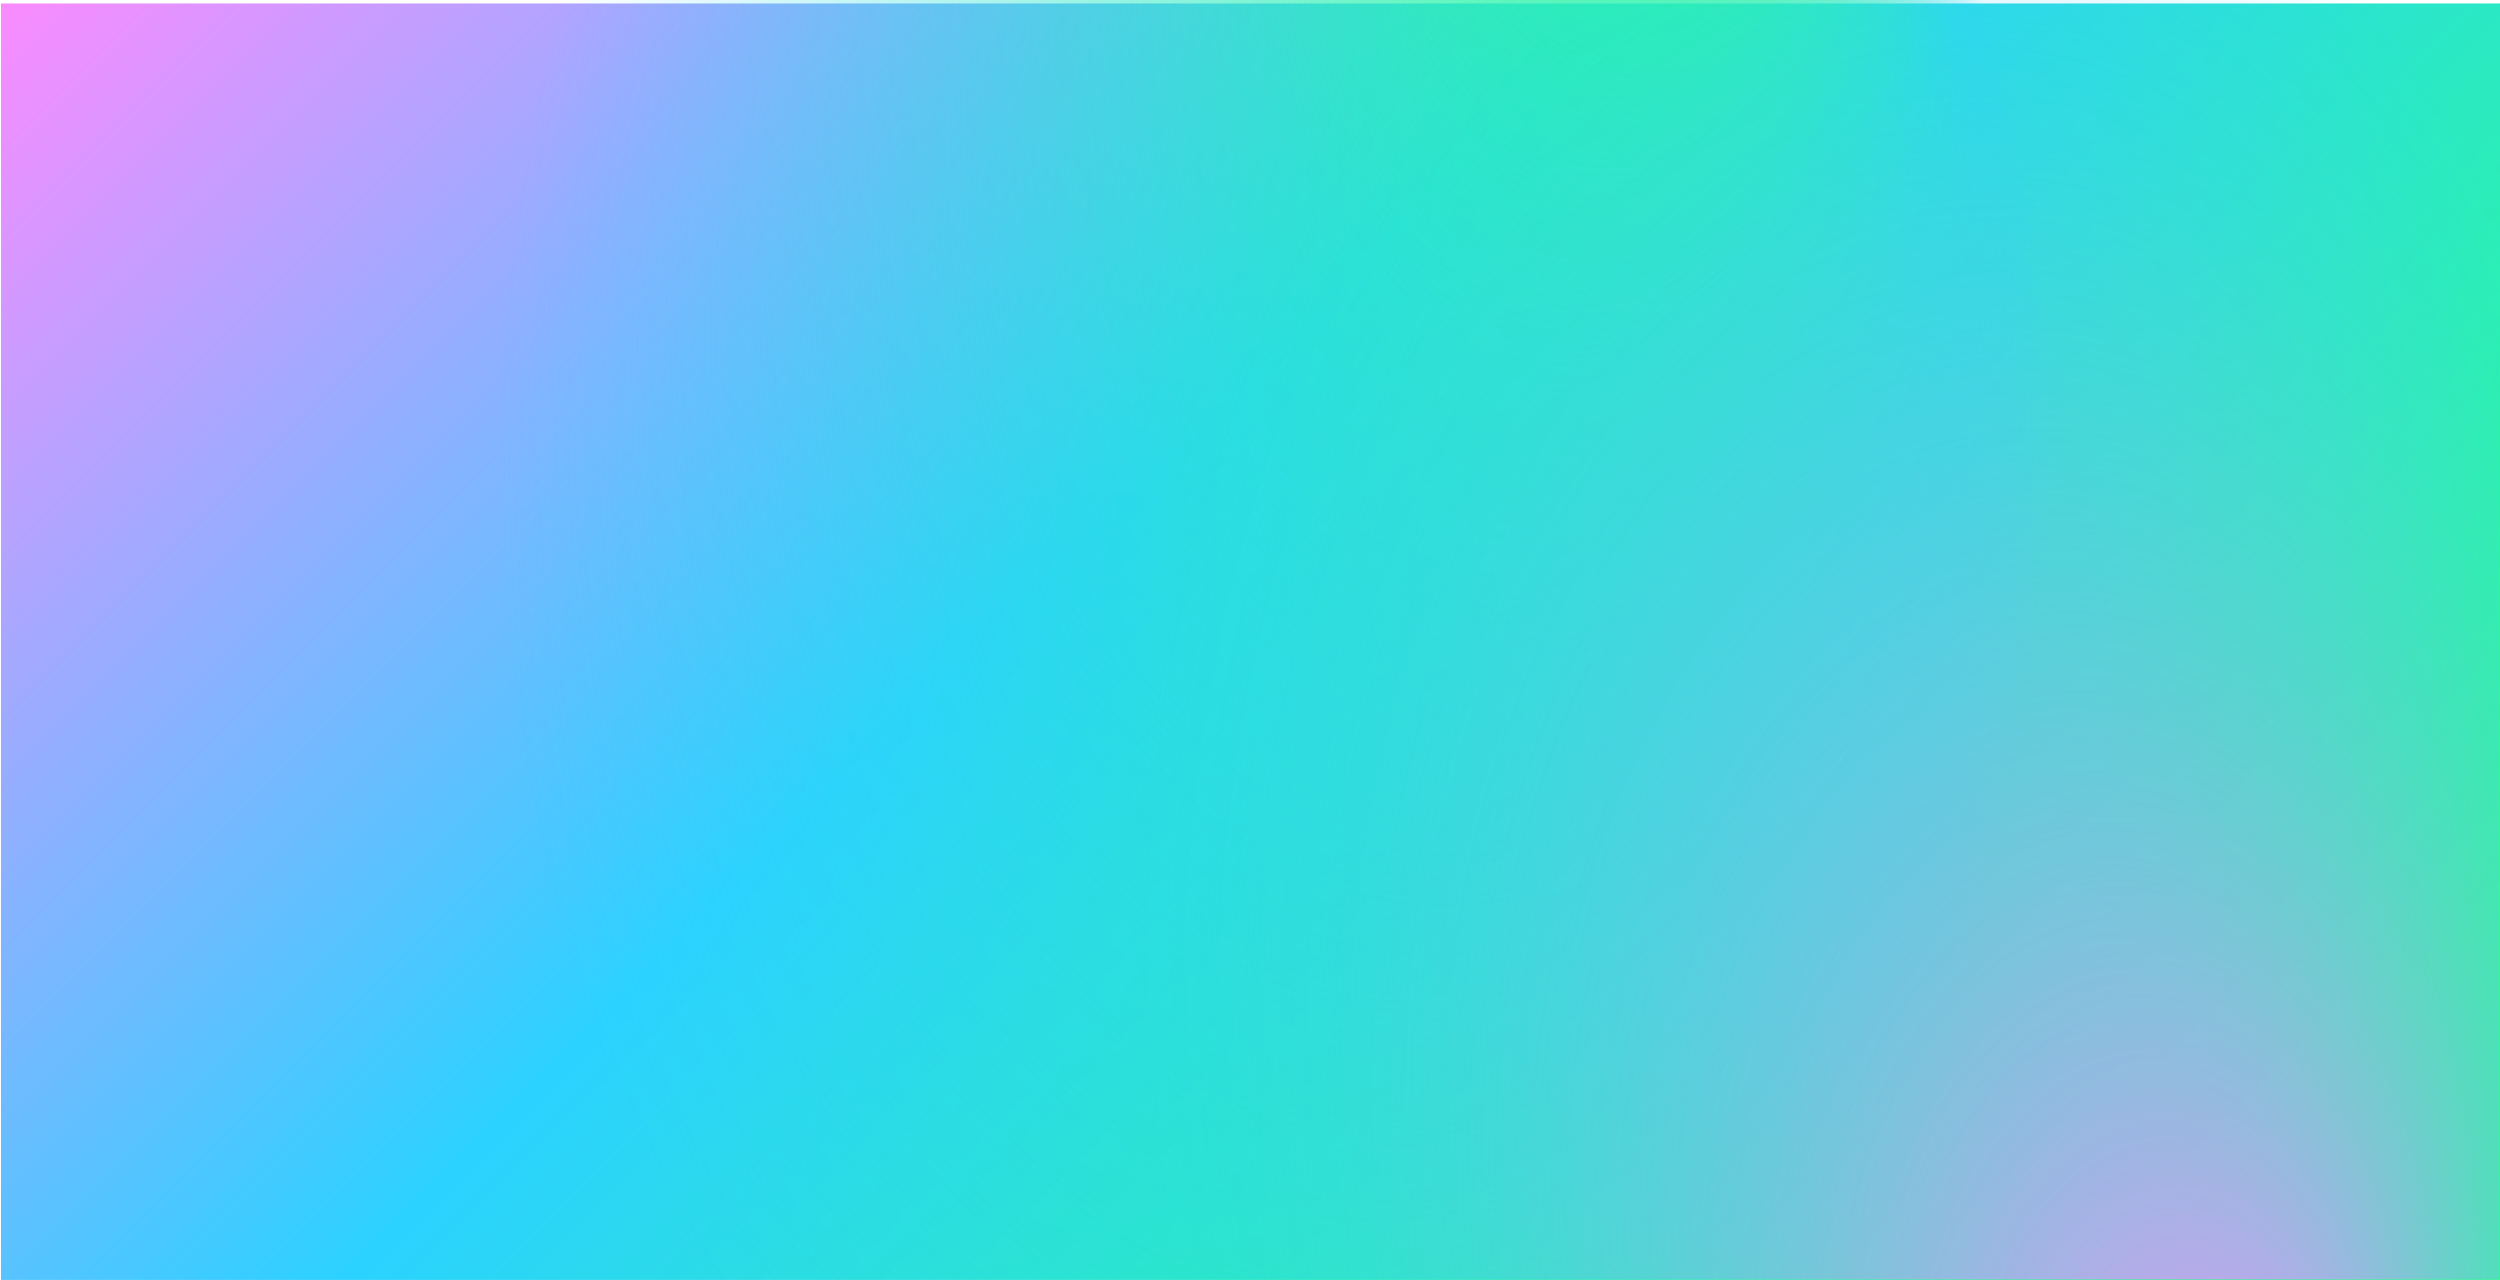 <svg id="Capa_3" data-name="Capa 3" xmlns="http://www.w3.org/2000/svg" xmlns:xlink="http://www.w3.org/1999/xlink" viewBox="0 0 1364.5 698.59"><defs><style>.cls-1{fill:url(#Degradado_sin_nombre_45);}.cls-2{fill:url(#Degradado_sin_nombre_233);}.cls-3{fill:url(#Degradado_sin_nombre_236);}</style><linearGradient id="Degradado_sin_nombre_45" x1="167.35" y1="-164.93" x2="1197.68" y2="865.41" gradientUnits="userSpaceOnUse"><stop offset="0" stop-color="#fa8bff"/><stop offset="0.43" stop-color="#2bd2ff"/><stop offset="0.9" stop-color="#2bff88"/></linearGradient><radialGradient id="Degradado_sin_nombre_233" cx="557.54" cy="354.51" fx="852.54" fy="-20.376" r="477.04" gradientTransform="translate(44.22 -216.98) scale(1.07 1.64)" gradientUnits="userSpaceOnUse"><stop offset="0" stop-color="#2bff88"/><stop offset="0.02" stop-color="#2bfe8b" stop-opacity="0.98"/><stop offset="0.83" stop-color="#2bd2ff" stop-opacity="0"/></radialGradient><radialGradient id="Degradado_sin_nombre_236" cx="1007" cy="1778.88" fx="792.651" fy="1512.995" r="477.04" gradientTransform="translate(-758.12 -2526.72) scale(1.07 1.64)" gradientUnits="userSpaceOnUse"><stop offset="0" stop-color="#fa8bff"/><stop offset="0.83" stop-color="#2bd2ff" stop-opacity="0"/></radialGradient></defs><title>fondo</title><rect class="cls-1" x="0.53" y="1.89" width="1363.97" height="696.7"/><rect class="cls-2" width="1363.97" height="698.36"/><rect class="cls-3" x="-41.5" y="138.41" width="1363.97" height="698.36" transform="translate(1322.47 836.76) rotate(180)"/></svg>